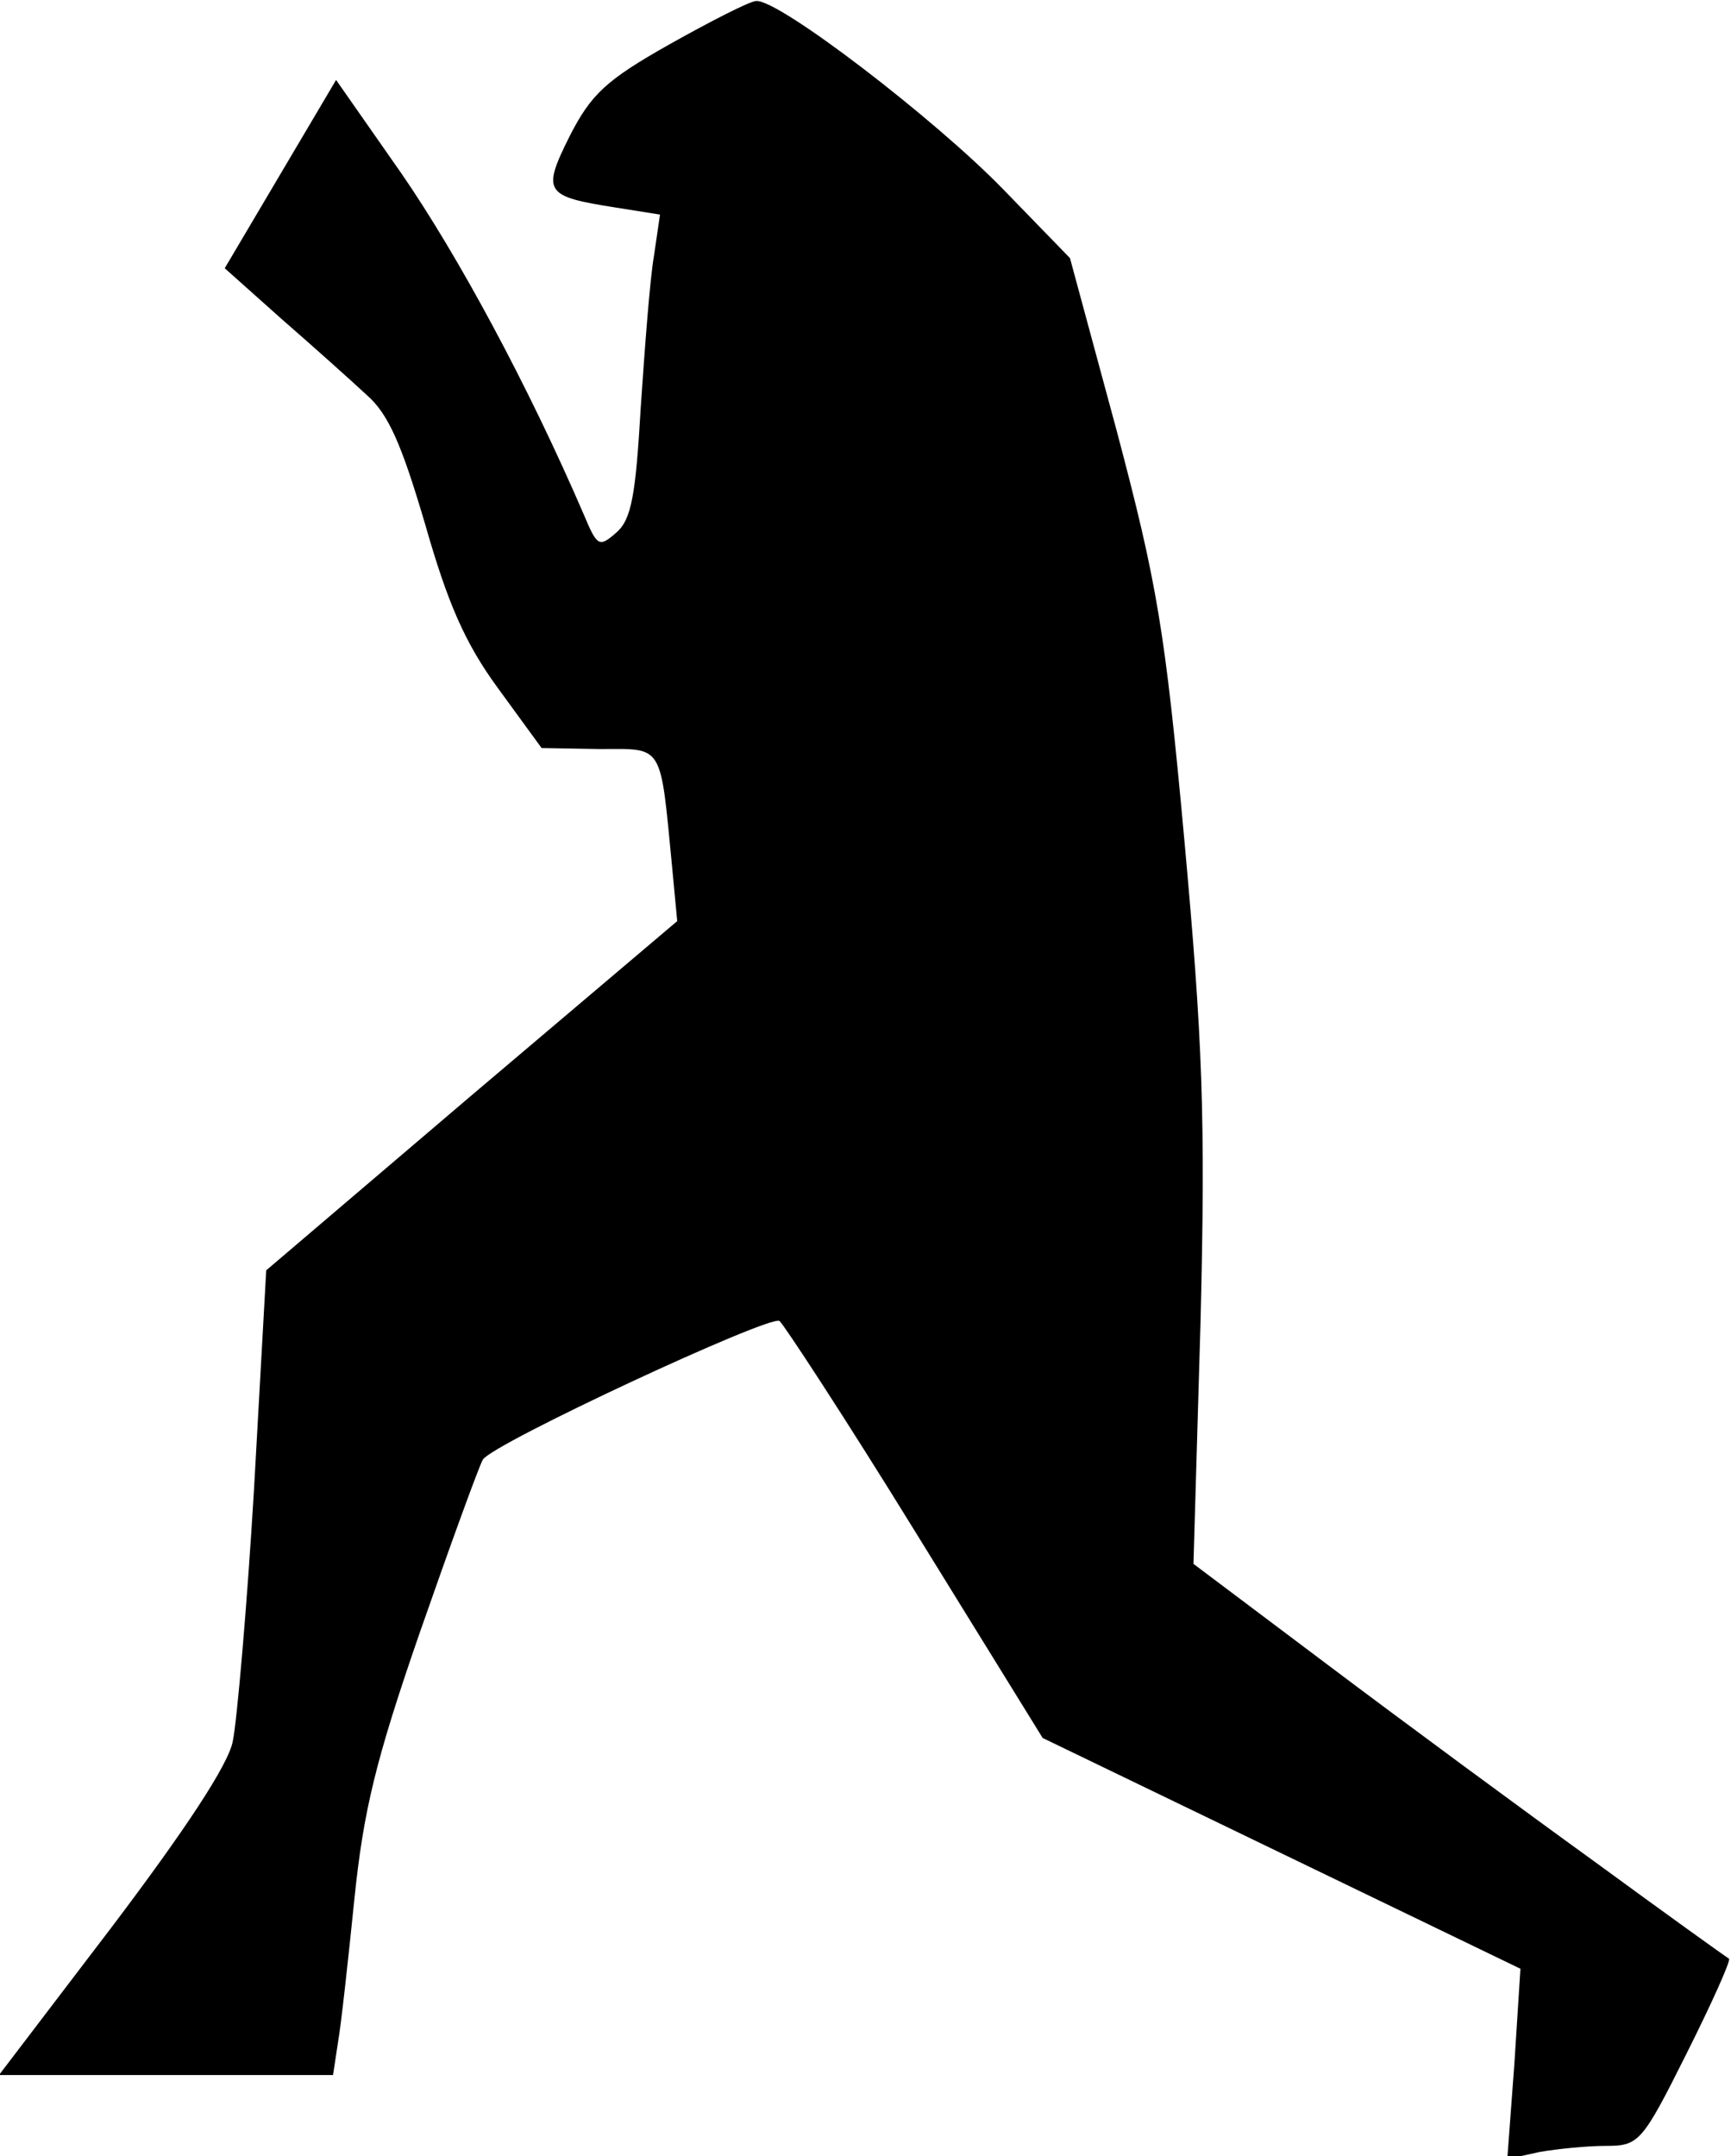 <?xml version="1.0" standalone="no"?>
<!DOCTYPE svg PUBLIC "-//W3C//DTD SVG 20010904//EN"
 "http://www.w3.org/TR/2001/REC-SVG-20010904/DTD/svg10.dtd">
<svg version="1.0" xmlns="http://www.w3.org/2000/svg"
 width="171pt" height="213pt" viewBox="0 0 171 213"
 preserveAspectRatio="xMidYMid meet">
<g transform="translate(0,213) scale(0.1,-0.1)"
fill="#000000" stroke="none">
<path fill="#000000" stroke="none" d="M661 2086 c-62 -35 -77 -49 -98 -90
-28 -56 -25 -60 45 -71 l44 -7 -6 -41 c-4 -23 -9 -90 -13 -149 -5 -86 -9 -111
-24 -124 -17 -15 -19 -14 -32 17 -56 130 -125 257 -180 337 l-65 93 -55 -93
-55 -93 56 -50 c31 -27 69 -61 84 -75 22 -19 35 -50 58 -128 22 -77 39 -117
72 -162 l43 -59 57 -1 c64 0 60 7 72 -117 l5 -53 -203 -172 -203 -173 -12
-215 c-7 -118 -17 -231 -21 -250 -4 -23 -48 -89 -119 -183 l-112 -147 165 0
165 0 5 33 c3 17 10 81 16 140 9 88 21 138 65 265 30 86 58 163 62 170 10 16
283 143 293 137 4 -3 65 -96 134 -208 l126 -204 236 -114 236 -114 -6 -94 -7
-94 32 7 c17 3 47 6 65 6 33 0 36 3 80 91 25 50 44 92 42 94 -2 1 -62 44 -133
96 -72 52 -190 139 -263 194 l-133 100 7 240 c5 202 2 277 -16 475 -19 208
-27 254 -67 405 l-46 170 -66 68 c-68 70 -222 188 -244 186 -6 0 -45 -20 -86
-43z"/>
</g>
</svg>
